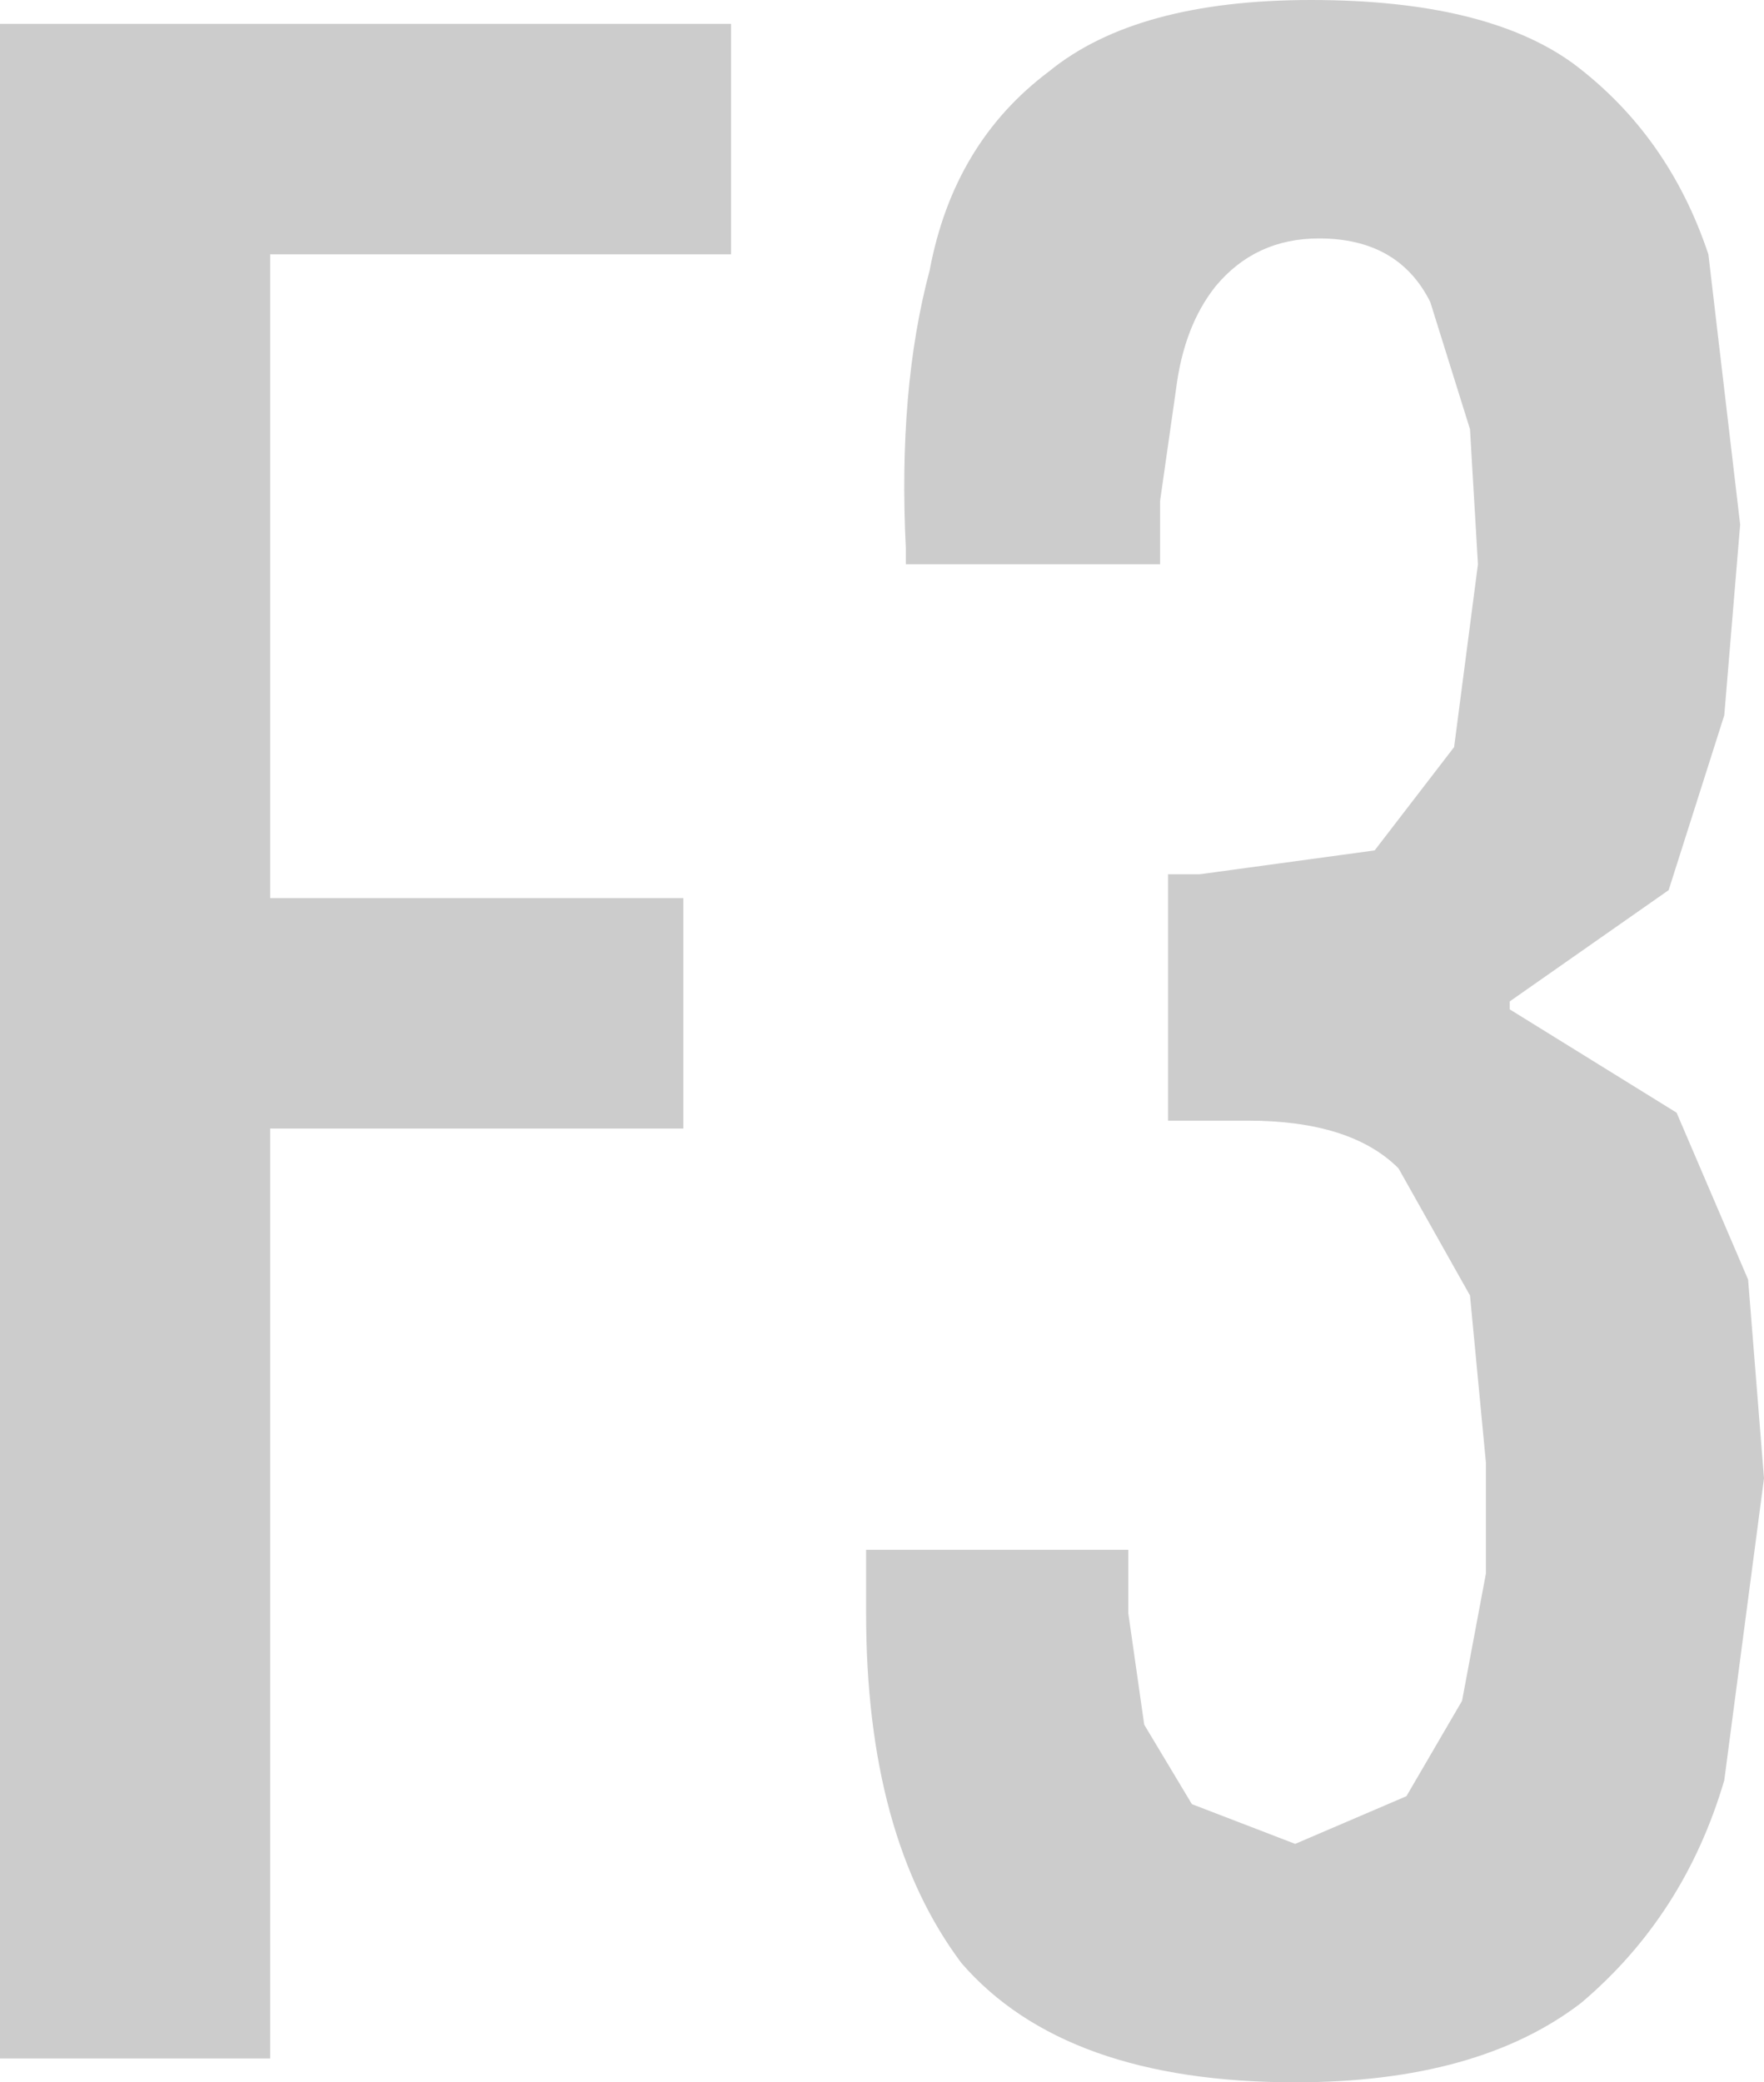 <?xml version="1.0" encoding="UTF-8" standalone="no"?>
<svg xmlns:ffdec="https://www.free-decompiler.com/flash" xmlns:xlink="http://www.w3.org/1999/xlink" ffdec:objectType="shape" height="13.1px" width="11.1px" xmlns="http://www.w3.org/2000/svg">
  <g transform="matrix(1.0, 0.0, 0.0, 1.0, 0.0, 0.0)">
    <path d="M4.6 1.6 L1.7 1.6 1.7 5.65 4.3 5.65 4.3 7.1 1.7 7.1 1.7 12.95 0.0 12.95 0.0 0.15 4.6 0.15 4.6 1.6 M8.3 1.5 Q7.9 1.5 7.65 1.8 7.45 2.05 7.4 2.45 L7.3 3.15 7.3 3.55 5.7 3.55 5.7 3.45 Q5.65 2.45 5.85 1.7 6.0 0.9 6.6 0.45 7.15 0.0 8.25 0.0 9.35 0.0 9.9 0.4 10.5 0.85 10.75 1.6 L10.95 3.3 10.85 4.5 10.5 5.6 9.5 6.3 9.5 6.35 10.55 7.0 11.0 8.05 11.1 9.3 10.85 11.2 Q10.6 12.05 9.95 12.6 9.3 13.1 8.15 13.1 6.7 13.1 6.05 12.35 5.45 11.55 5.45 10.15 L5.45 9.75 7.1 9.75 7.1 10.15 7.2 10.85 7.5 11.35 8.15 11.6 8.85 11.3 9.2 10.7 9.35 9.9 9.35 9.2 9.25 8.15 8.8 7.35 Q8.5 7.05 7.85 7.05 L7.35 7.05 7.35 5.5 7.55 5.5 8.65 5.35 9.15 4.7 9.3 3.55 9.25 2.7 9.0 1.9 Q8.8 1.5 8.3 1.5" fill="#cccccc" fill-rule="evenodd" stroke="none"/>
  </g>
</svg>
